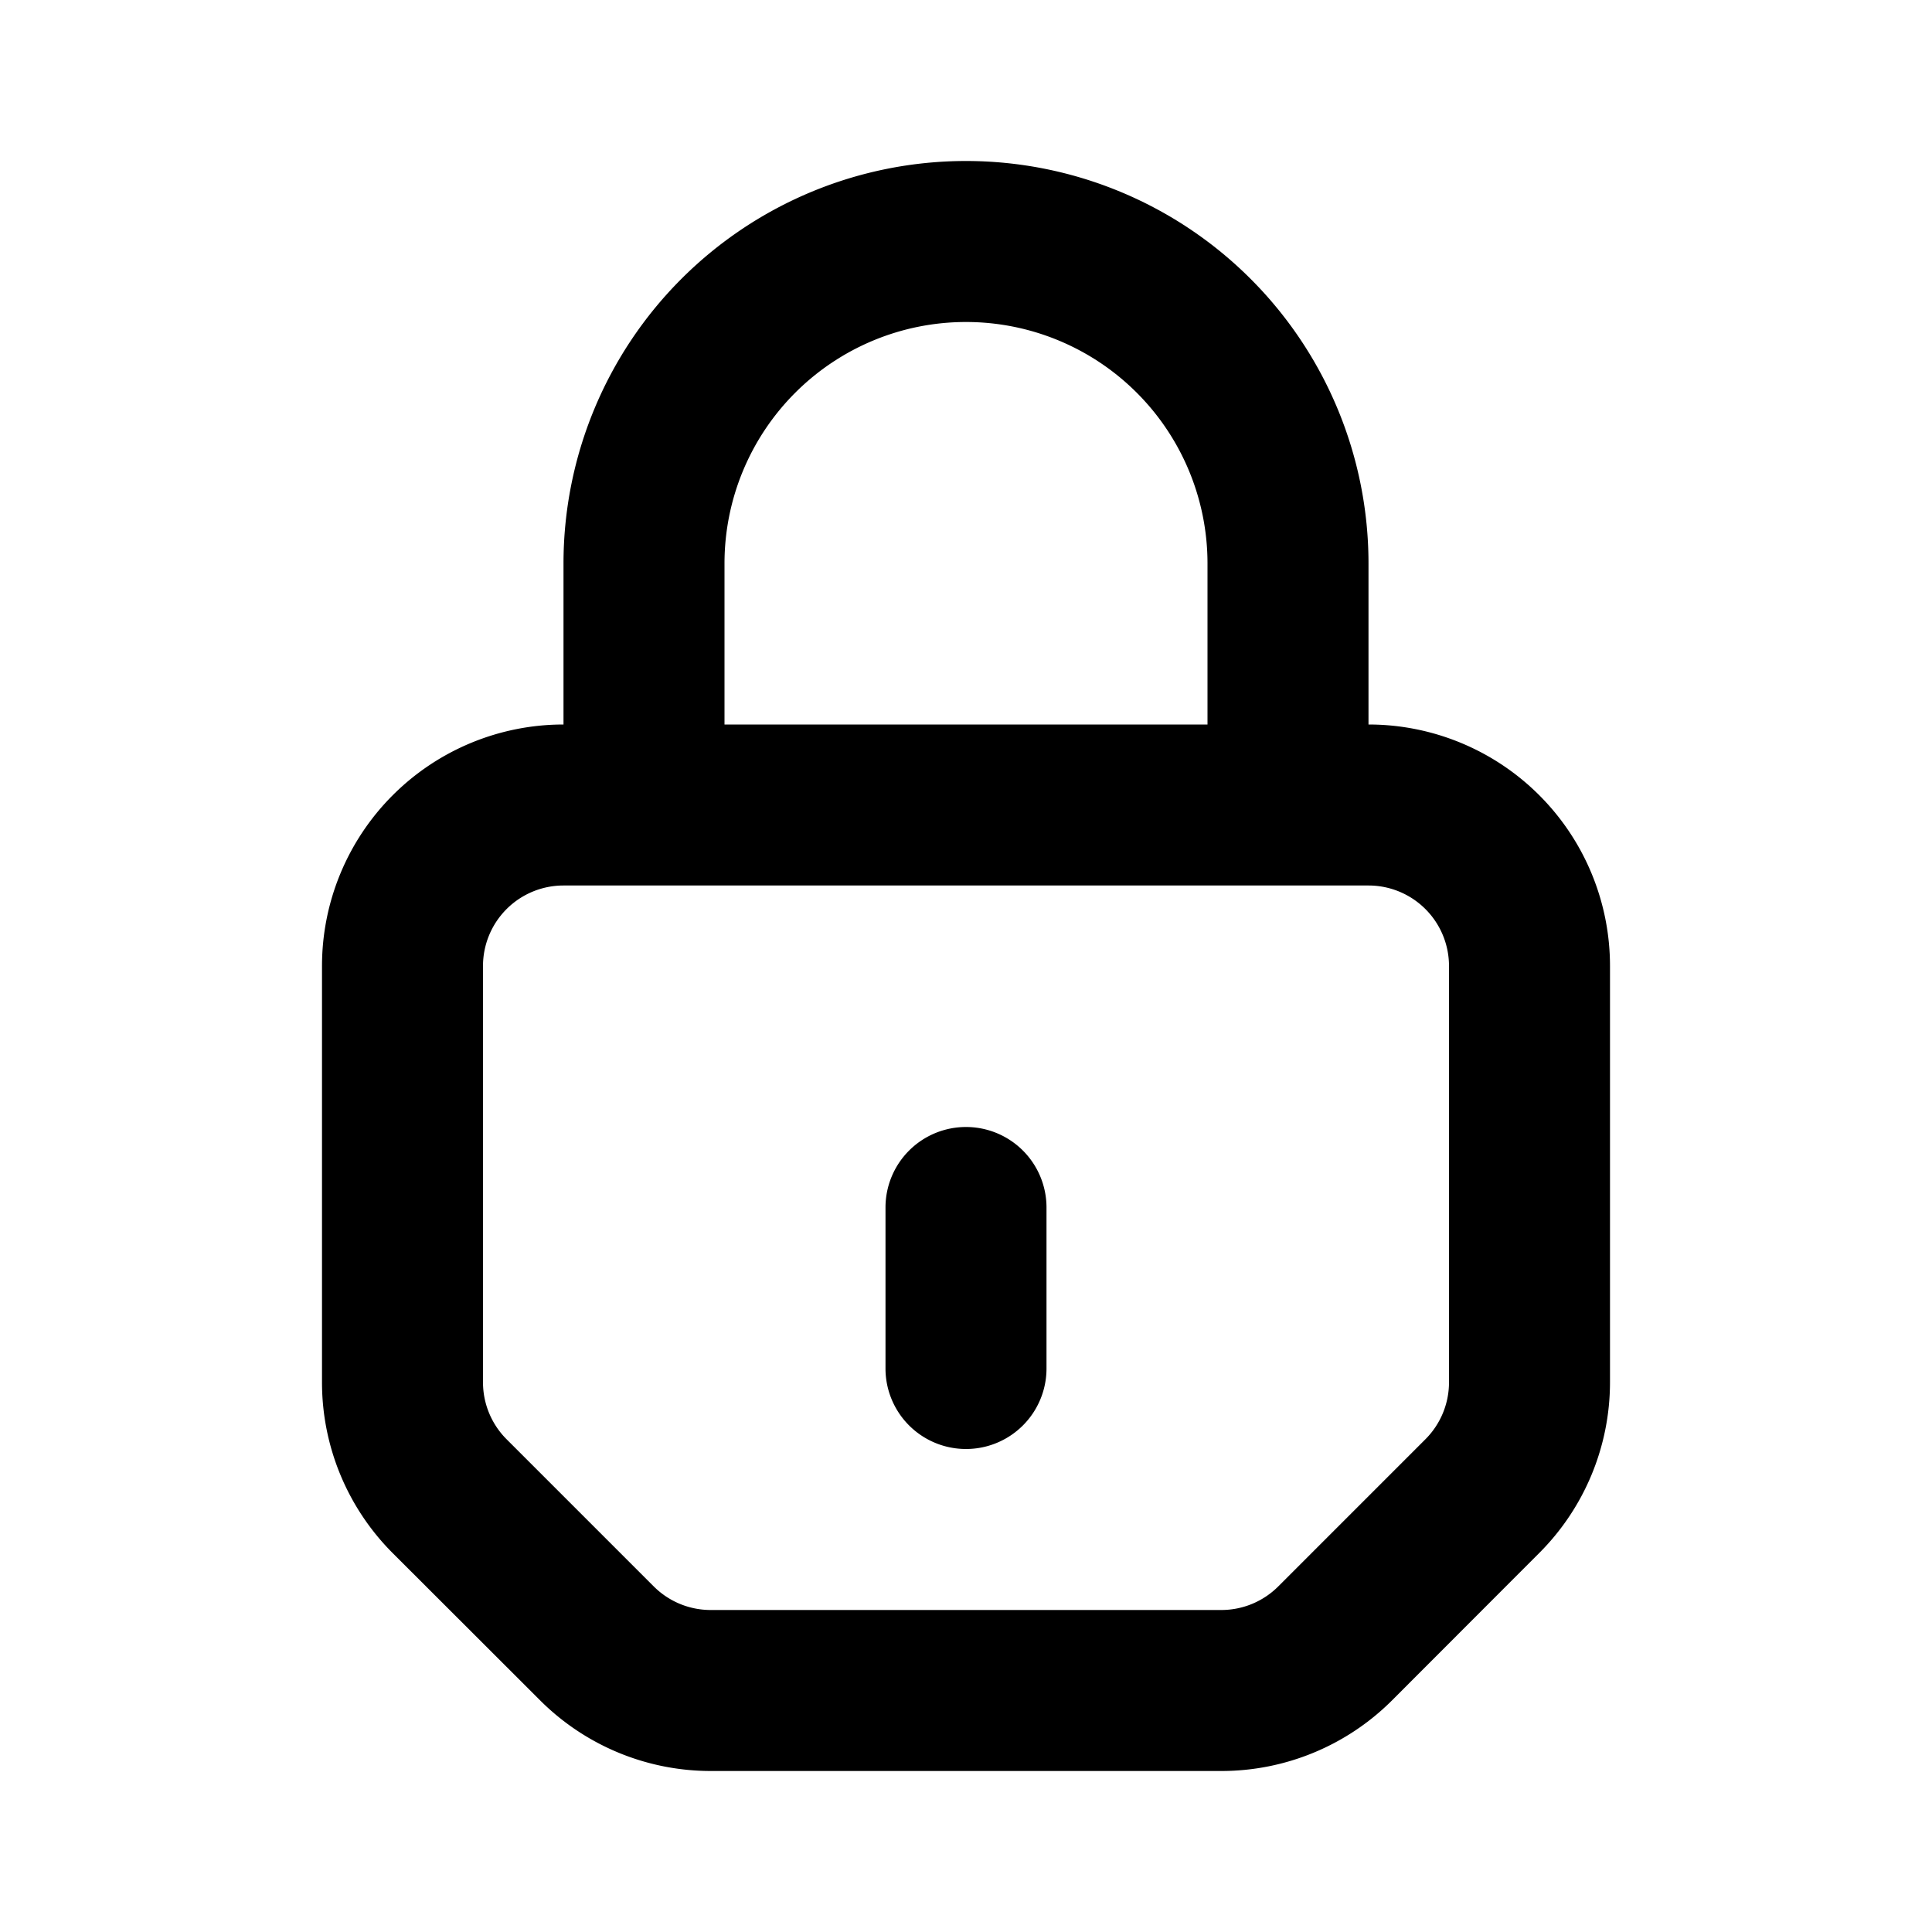 <svg xmlns="http://www.w3.org/2000/svg" viewBox="0 0 24 24" fill="currentColor">
  <path _ngcontent-ng-c1909134112="" fill-rule="evenodd" clip-rule="evenodd" style="color: inherit" d="M7 7a5 5 0 0 1 10 0v2a3 3 0 0 1 3 3v5.172a3 3 0 0 1-.879 2.12l-1.828 1.83a3 3 0 0 1-2.121.878H8.828a3 3 0 0 1-2.12-.879l-1.83-1.828A3 3 0 0 1 4 17.172V12a3 3 0 0 1 3-3V7Zm0 4a1 1 0 0 0-1 1v5.172a1 1 0 0 0 .293.707l1.828 1.828a1 1 0 0 0 .707.293h6.344a1 1 0 0 0 .707-.293l1.828-1.828a1 1 0 0 0 .293-.707V12a1 1 0 0 0-1-1H7Zm8-2H9V7a3 3 0 1 1 6 0v2Zm-3 5a1 1 0 0 1 1 1v2a1 1 0 1 1-2 0v-2a1 1 0 0 1 1-1Z" />
</svg>